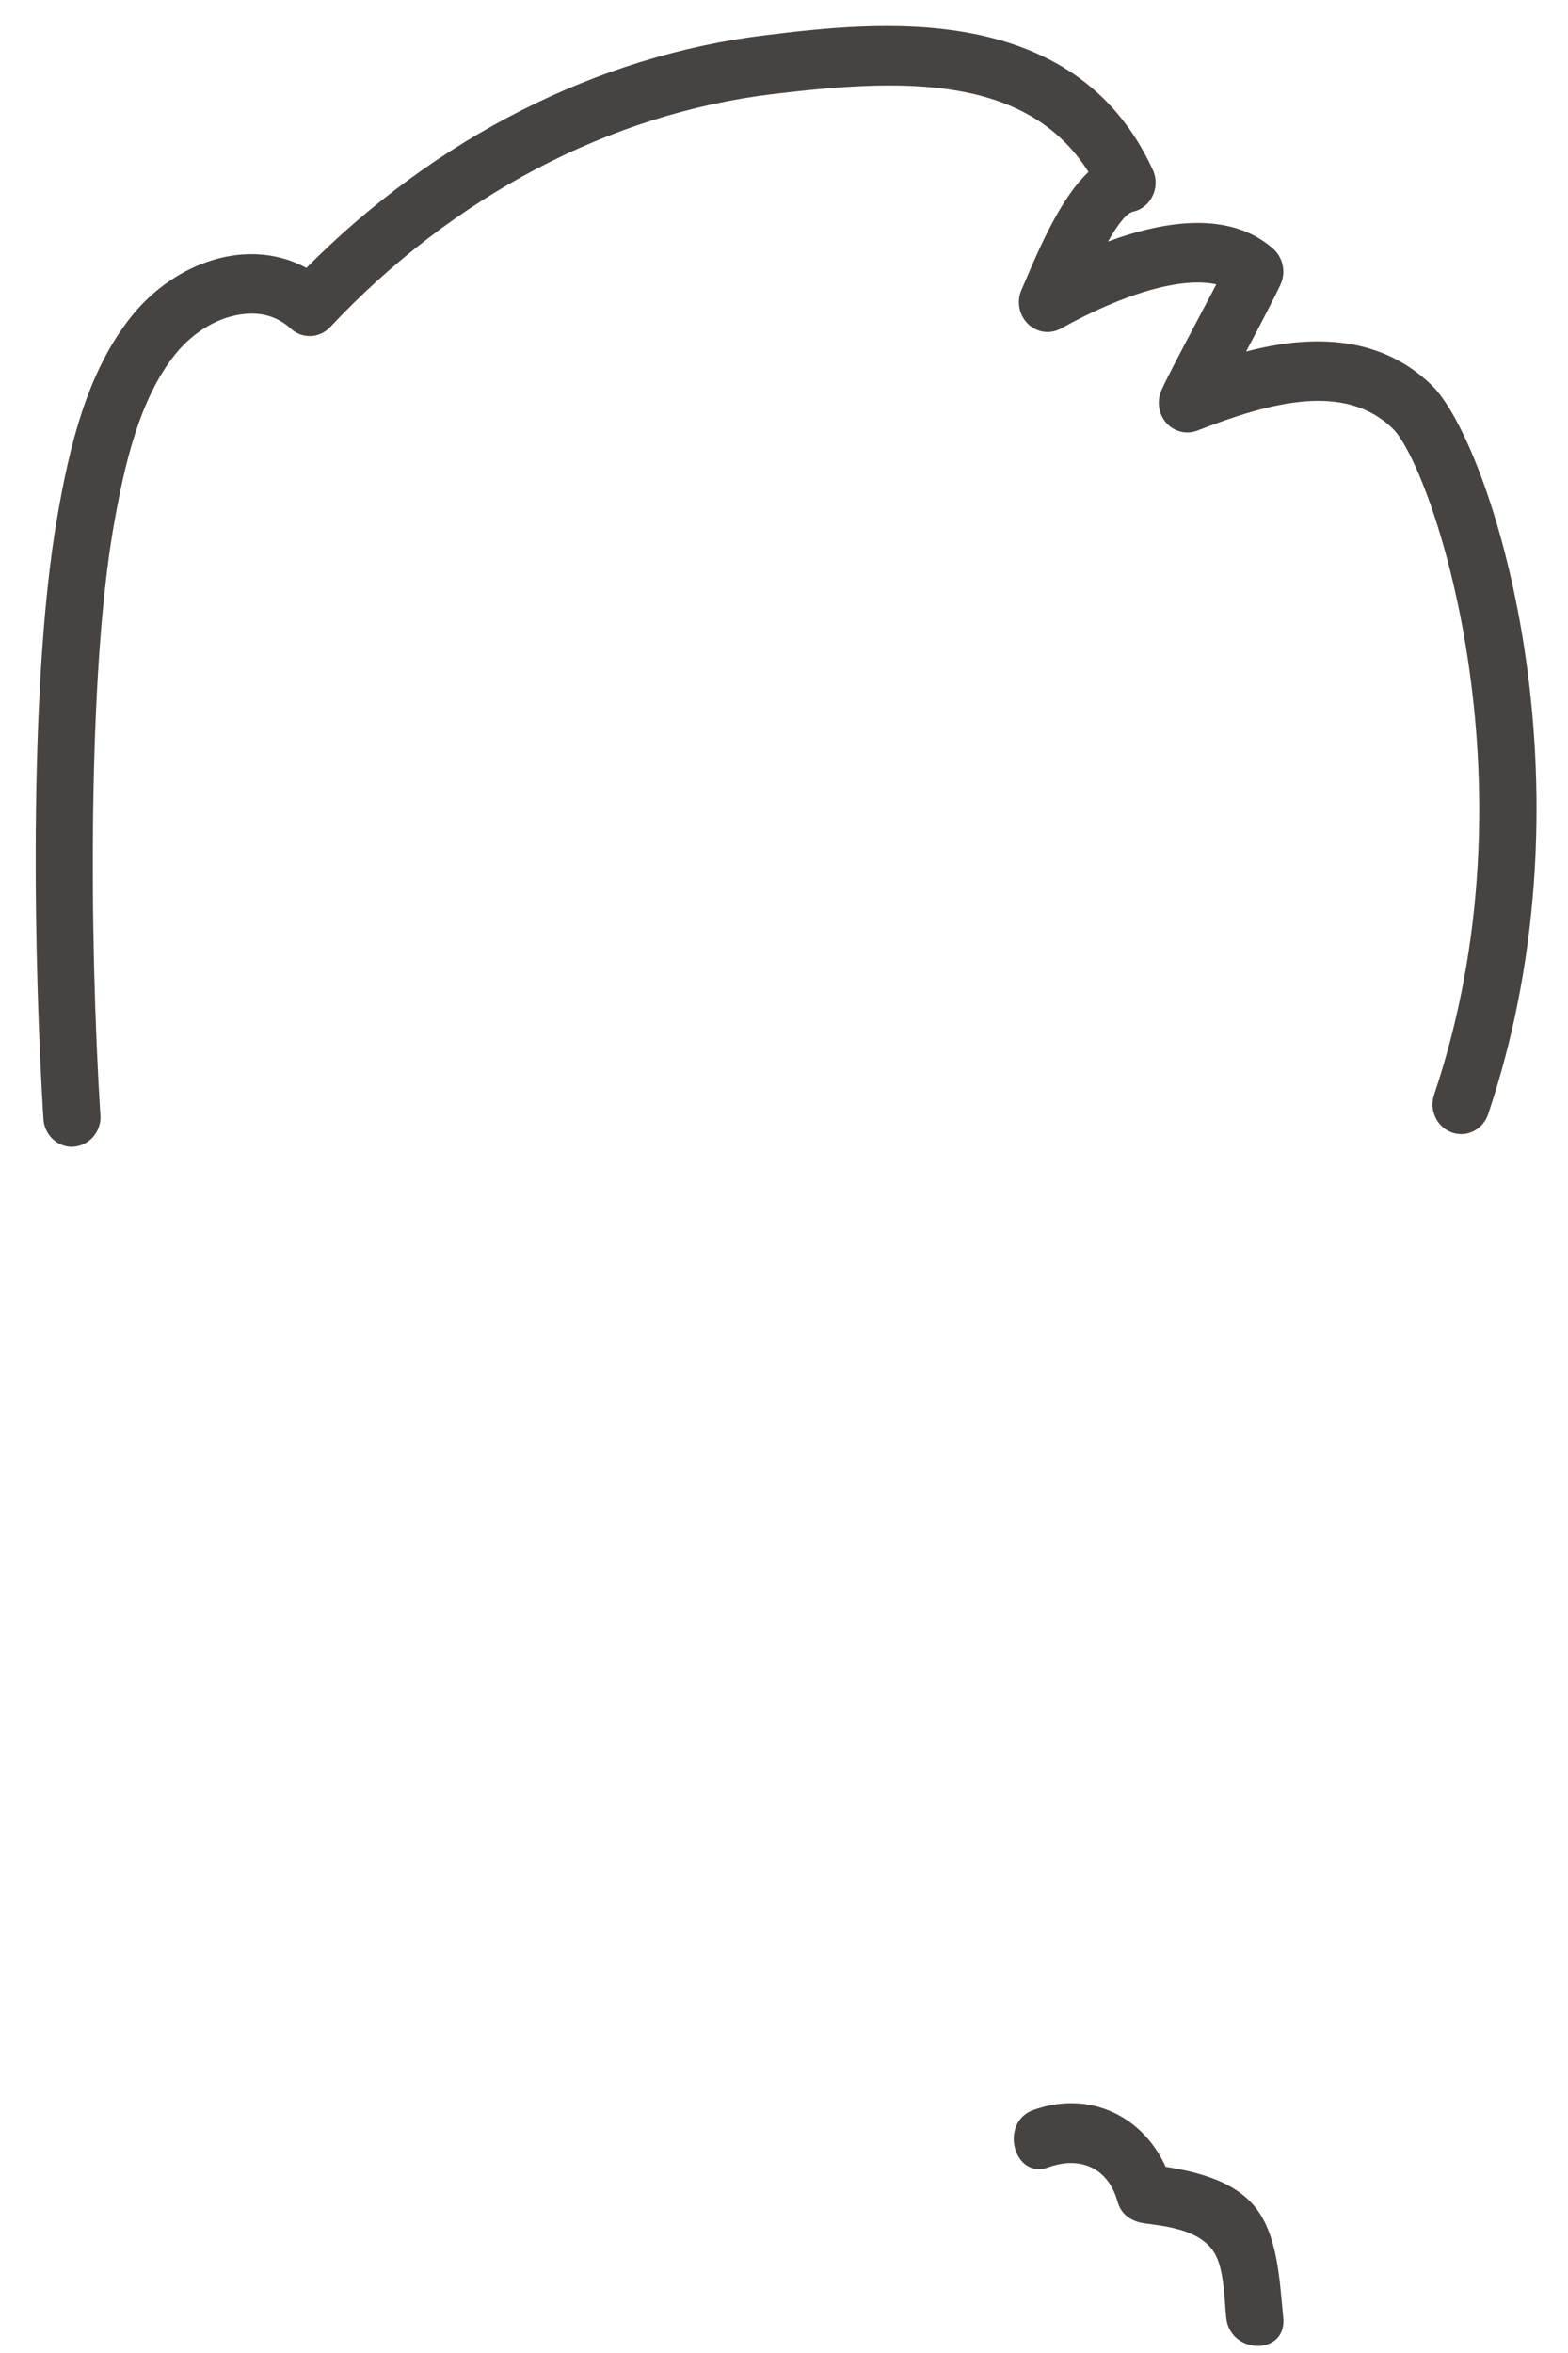 ﻿<?xml version="1.0" encoding="utf-8"?>
<svg version="1.1" xmlns:xlink="http://www.w3.org/1999/xlink" width="10px" height="15px" xmlns="http://www.w3.org/2000/svg">
  <g transform="matrix(1 0 0 1 -1838 -22 )">
    <path d="M 6.59 13.451  C 6.37 13.53  6.465 13.897  6.687 13.816  C 6.89 13.743  7.067 13.82  7.127 14.034  C 7.152 14.123  7.221 14.163  7.303 14.174  C 7.456 14.194  7.672 14.219  7.754 14.378  C 7.807 14.481  7.809 14.662  7.82 14.774  C 7.845 15.014  8.209 15.017  8.184 14.774  C 8.16 14.54  8.152 14.234  7.989 14.051  C 7.823 13.866  7.53 13.825  7.303 13.794  C 7.361 13.841  7.42 13.887  7.478 13.934  C 7.363 13.523  6.982 13.31  6.59 13.451  Z M 0.47 7.31  C 0.467 7.31  0.463 7.311  0.459 7.311  C 0.363 7.311  0.283 7.233  0.277 7.134  C 0.22 6.228  0.175 4.402  0.364 3.303  C 0.443 2.843  0.556 2.368  0.839 2.016  C 1.019 1.791  1.28 1.644  1.538 1.623  C 1.688 1.611  1.829 1.64  1.954 1.708  C 2.777 0.878  3.813 0.353  4.886 0.224  C 5.572 0.141  6.85 -0.013  7.352 1.083  C 7.364 1.108  7.37 1.136  7.37 1.164  C 7.37 1.254  7.309 1.332  7.224 1.35  C 7.193 1.358  7.144 1.403  7.066 1.54  C 7.431 1.405  7.849 1.343  8.122 1.588  C 8.183 1.644  8.202 1.736  8.167 1.813  C 8.128 1.897  8.038 2.069  7.947 2.241  C 8.318 2.144  8.779 2.115  9.13 2.455  C 9.504 2.816  10.207 4.977  9.489 7.108  C 9.462 7.181  9.394 7.23  9.319 7.23  C 9.218 7.23  9.136 7.145  9.136 7.04  C 9.136 7.021  9.139 7.001  9.145 6.982  C 9.823 4.973  9.127 2.968  8.882 2.732  C 8.576 2.436  8.103 2.563  7.636 2.745  C 7.567 2.772  7.488 2.752  7.438 2.696  C 7.388 2.639  7.376 2.556  7.408 2.486  C 7.446 2.401  7.537 2.23  7.628 2.058  C 7.673 1.972  7.718 1.887  7.757 1.813  C 7.543 1.764  7.178 1.865  6.767 2.094  C 6.698 2.132  6.614 2.121  6.557 2.066  C 6.5 2.011  6.482 1.925  6.513 1.851  L 6.531 1.81  C 6.649 1.53  6.777 1.251  6.942 1.096  C 6.543 0.465  5.731 0.503  4.927 0.6  C 3.889 0.725  2.887 1.252  2.106 2.085  C 2.038 2.157  1.928 2.162  1.856 2.096  C 1.776 2.023  1.679 1.991  1.566 2.001  C 1.404 2.014  1.237 2.11  1.118 2.258  C 0.889 2.543  0.793 2.961  0.722 3.37  C 0.563 4.295  0.568 5.956  0.64 7.108  C 0.64 7.112  0.641 7.117  0.641 7.121  C 0.641 7.221  0.566 7.303  0.47 7.31  Z " fill-rule="nonzero" fill="#474341" stroke="none" transform="matrix(1 0 0 1 1838 22 )" />
  </g>
</svg>